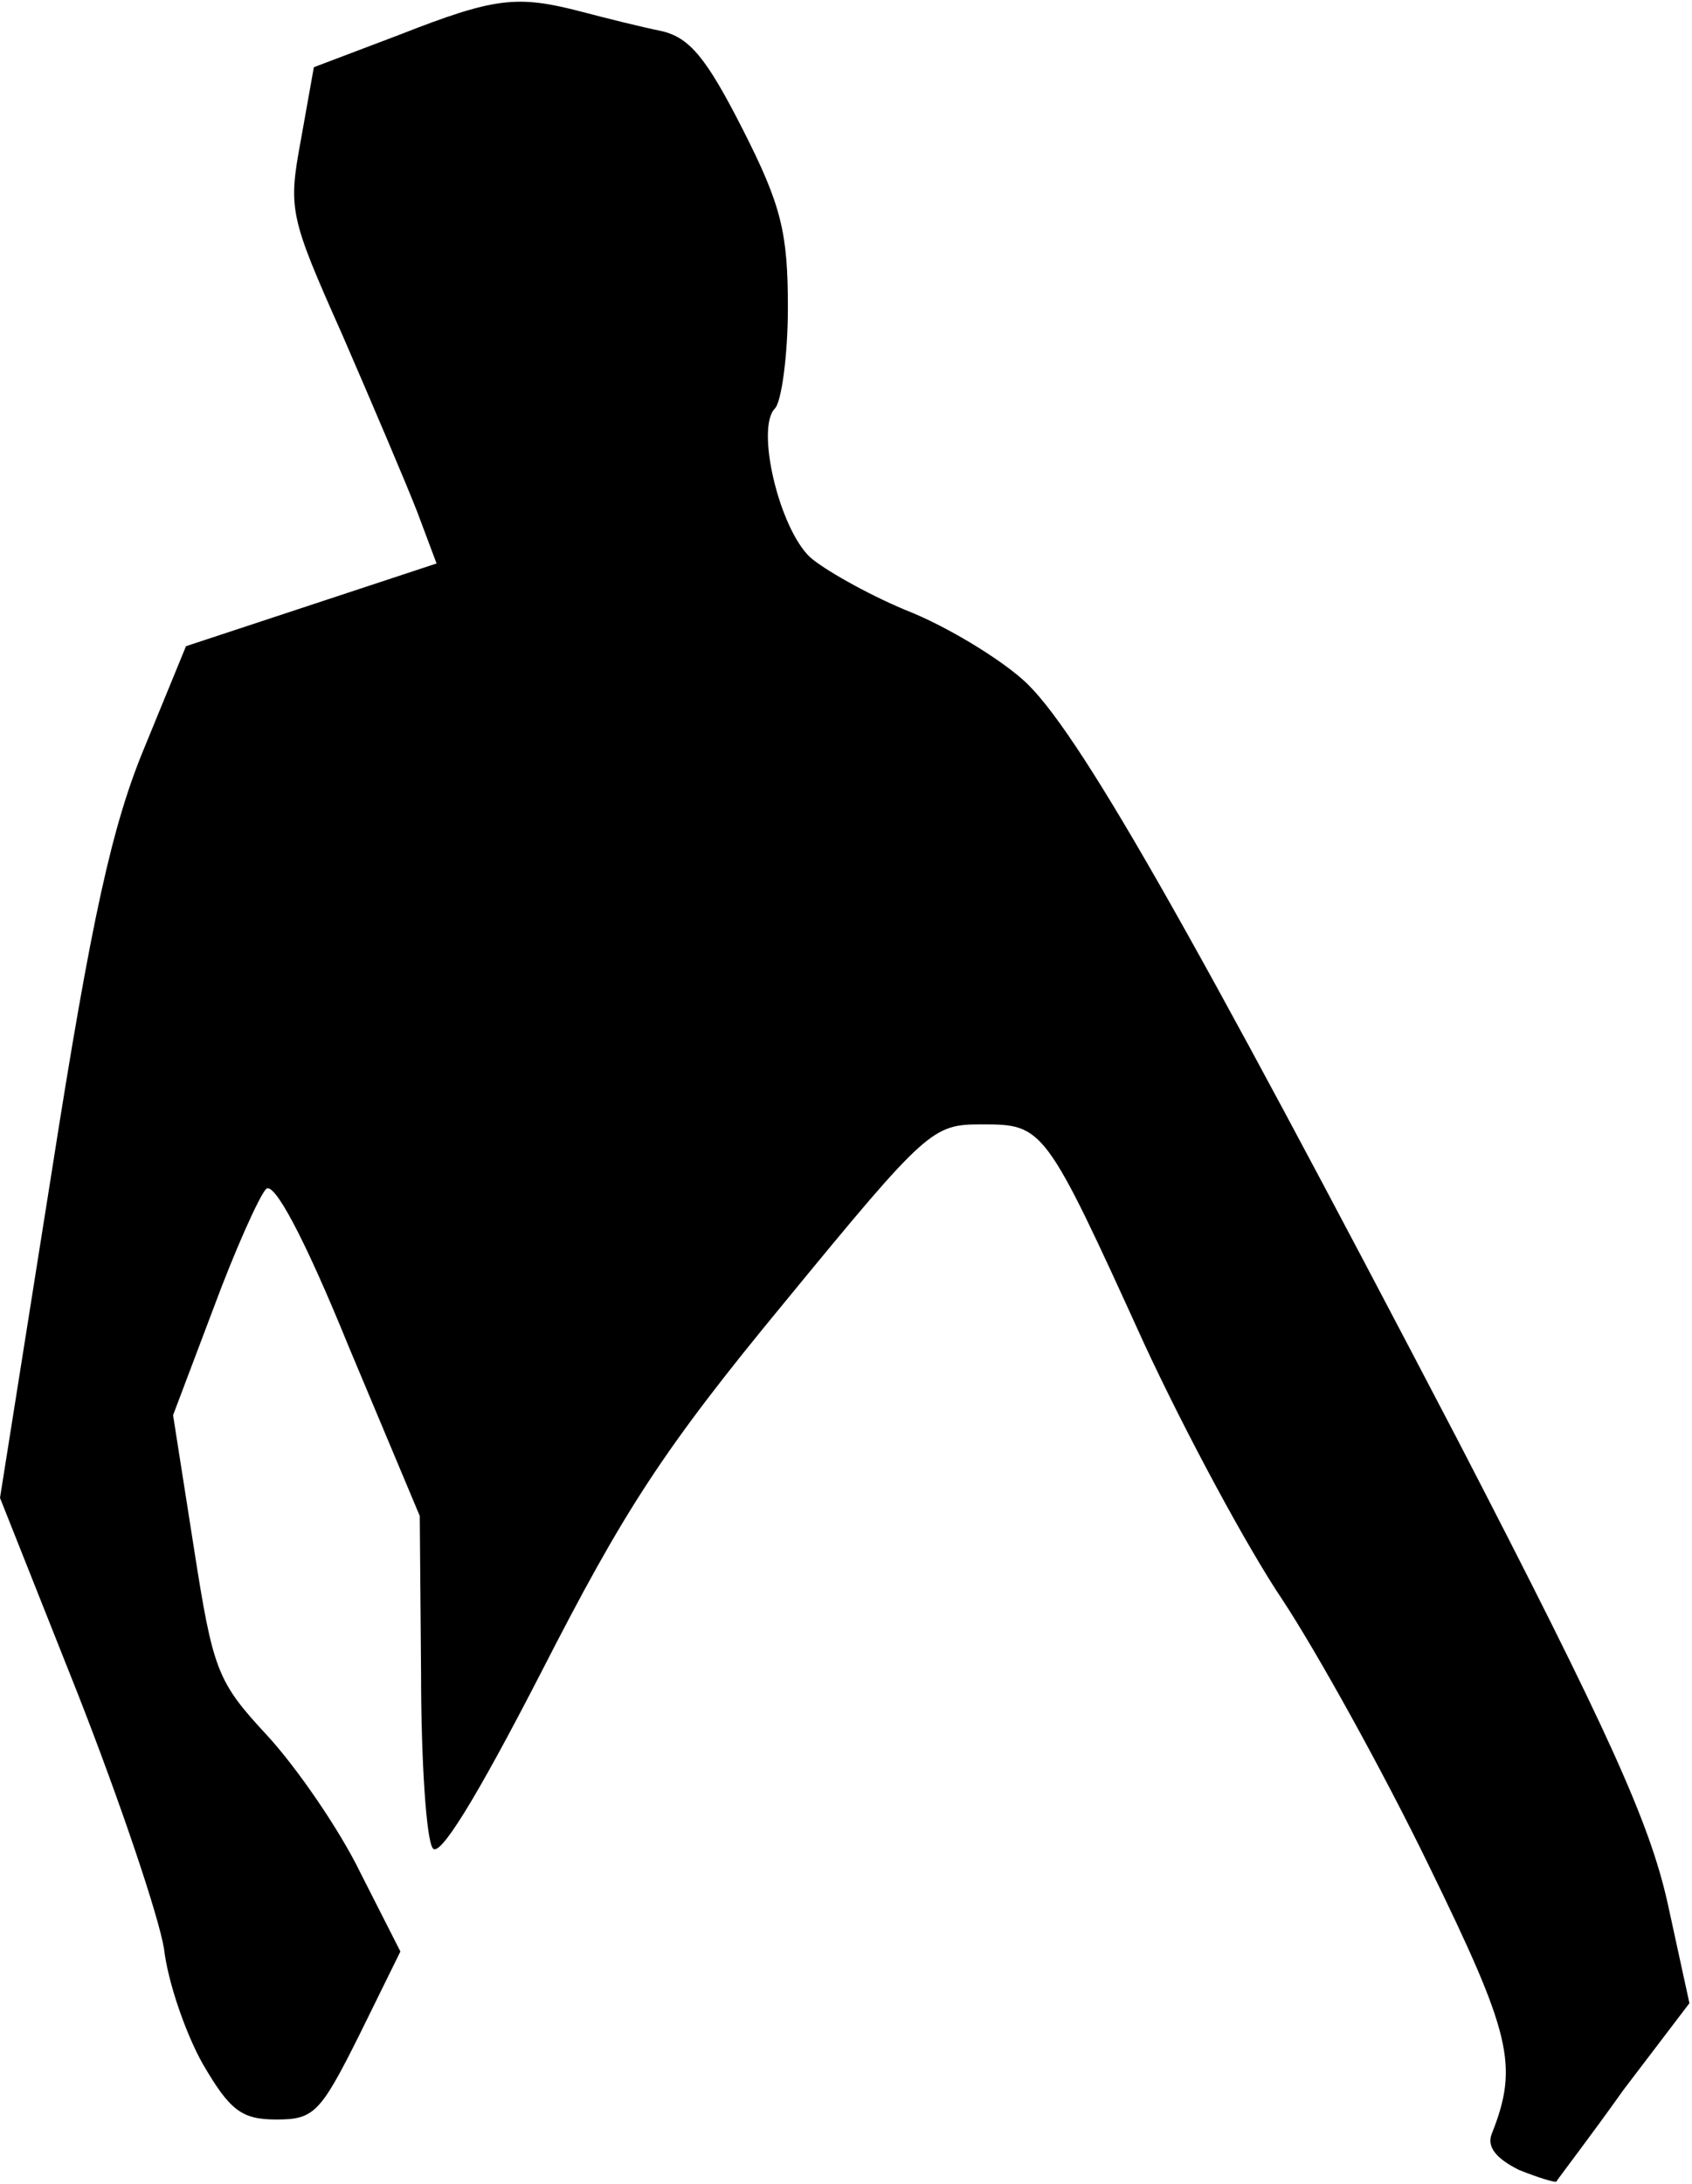 <?xml version="1.0" standalone="no"?>
<!DOCTYPE svg PUBLIC "-//W3C//DTD SVG 20010904//EN"
 "http://www.w3.org/TR/2001/REC-SVG-20010904/DTD/svg10.dtd">
<svg version="1.0" xmlns="http://www.w3.org/2000/svg"
 width="131pt" height="169pt" viewBox="0 0 131 169"
 preserveAspectRatio="xMidYMid meet">
<g transform="translate(0,169) scale(0.1,-0.1)"
fill="#000000" stroke="none">
<path fill="#000000" stroke="none" d="M309 1663 l-66 -25 -10 -56 c-10 -54
-9 -59 32 -151 23 -53 49 -114 58 -137 l15 -40 -97 -32 -97 -32 -32 -78 c-25
-60 -41 -131 -72 -329 l-40 -252 60 -151 c33 -84 63 -173 67 -198 3 -26 17
-66 30 -89 21 -36 30 -43 57 -43 29 0 34 5 64 65 l32 65 -31 61 c-16 33 -49
81 -72 106 -39 42 -42 50 -57 146 l-16 102 31 82 c17 46 36 88 41 93 6 6 29
-36 64 -122 l55 -131 1 -122 c0 -67 4 -128 9 -135 5 -8 33 37 84 136 64 125
94 172 189 287 110 134 114 137 152 137 48 0 49 -1 126 -170 32 -69 80 -158
107 -198 27 -41 78 -133 113 -205 64 -131 70 -155 49 -208 -4 -10 3 -19 21
-28 15 -6 28 -10 29 -9 1 2 25 33 52 71 l51 67 -17 78 c-14 62 -45 131 -162
357 -208 398 -296 553 -337 589 -19 17 -60 42 -91 54 -31 13 -64 32 -74 41
-24 23 -42 100 -27 115 5 5 10 41 10 78 0 58 -5 79 -35 138 -28 55 -41 71 -63
76 -15 3 -43 10 -62 15 -50 13 -67 11 -141 -18z"/>
</g>
</svg>
